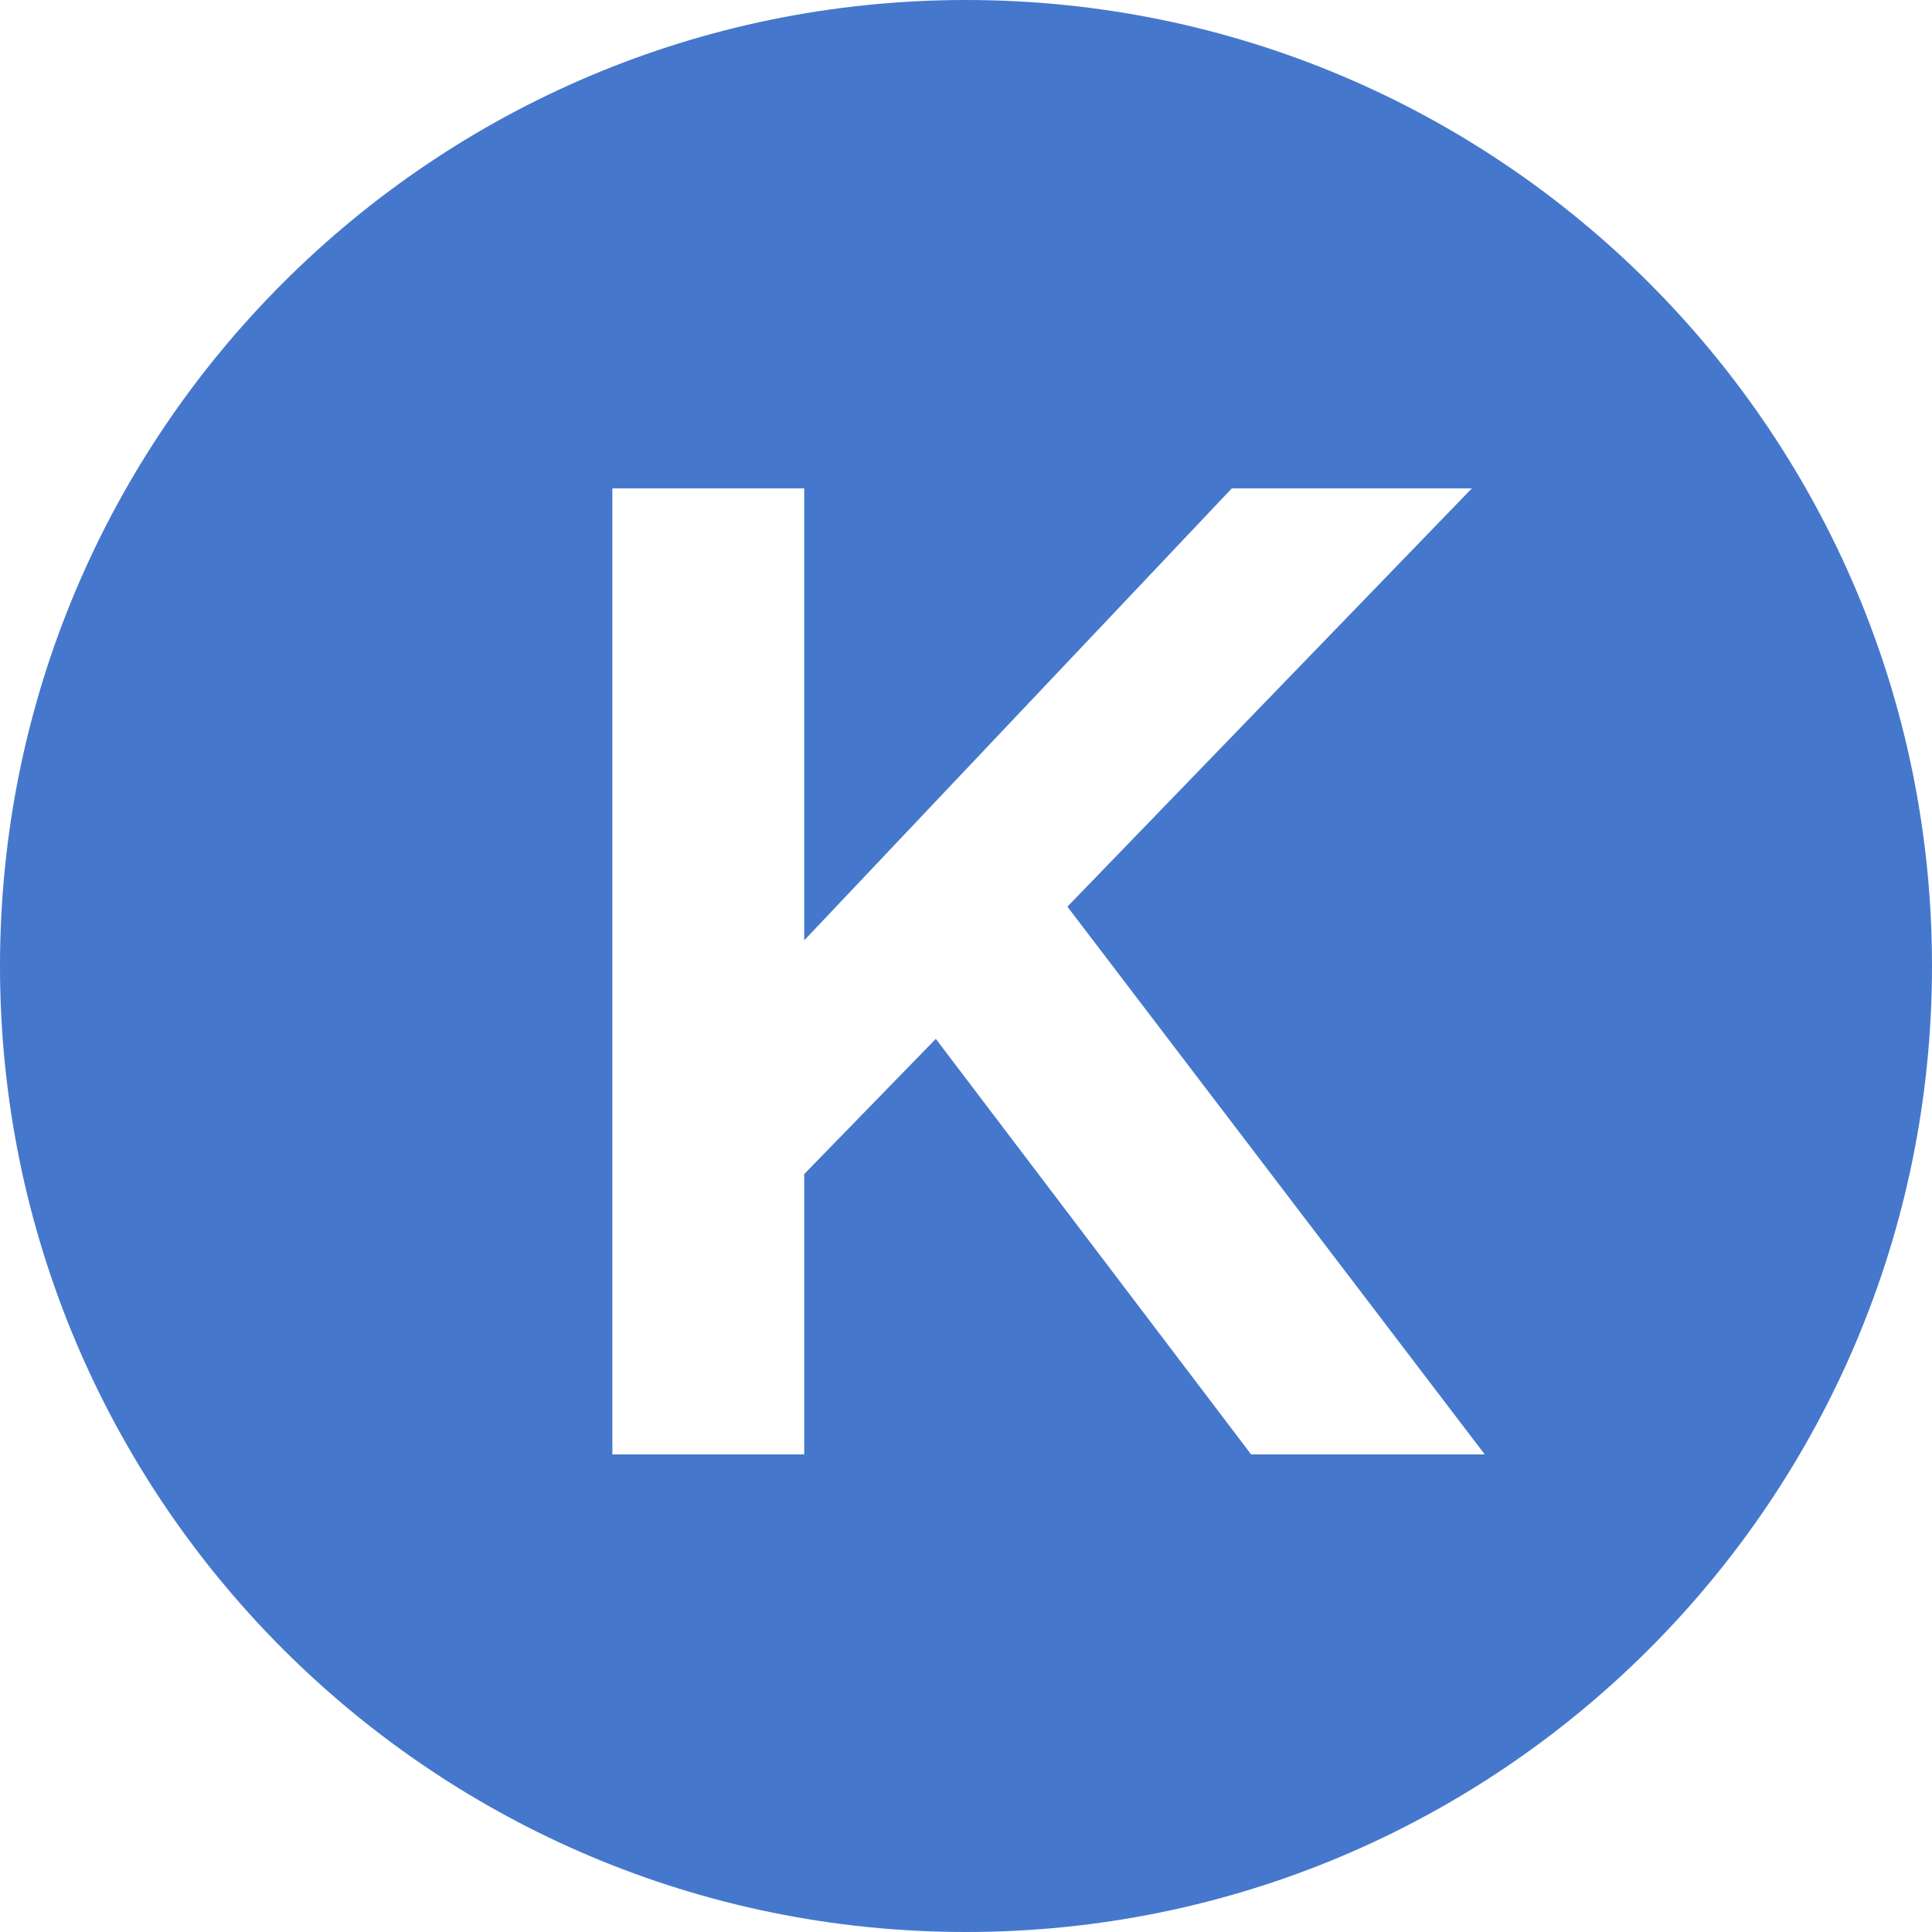 <?xml version="1.0" encoding="utf-8"?>
<!-- Generator: Adobe Illustrator 16.0.0, SVG Export Plug-In . SVG Version: 6.00 Build 0)  -->
<!DOCTYPE svg PUBLIC "-//W3C//DTD SVG 1.1//EN" "http://www.w3.org/Graphics/SVG/1.1/DTD/svg11.dtd">
<svg version="1.1" xmlns="http://www.w3.org/2000/svg" xmlns:xlink="http://www.w3.org/1999/xlink" x="0px" y="0px" width="72px"
	 height="72px" viewBox="0 0 72 72" enable-background="new 0 0 72 72" xml:space="preserve">
<g id="Layer_3">
	<rect x="-1055.75" y="-233.515" fill="#FFFFFF" width="1190.526" height="321.458"/>
</g>
<g id="Layer_2" display="none">
</g>
<g id="Layer_1">
	<g>
		<g>
			<path fill="#4578CC" d="M36,0C16.118,0,0,16.117,0,36s16.118,36,36,36c19.883,0,36-16.117,36-36S55.883,0,36,0z"/>
		</g>
	</g>
	<g>
		<path fill="#FFFFFF" stroke="#FFFFFF" stroke-miterlimit="10" d="M54.322,53.701h-7.449L34.922,37.95l-5.451,5.601v10.15h-6.15
			V18.699h6.15V36.3l16.652-17.601h7.551L39.121,33.75L54.322,53.701z"/>
	</g>
</g>
</svg>
